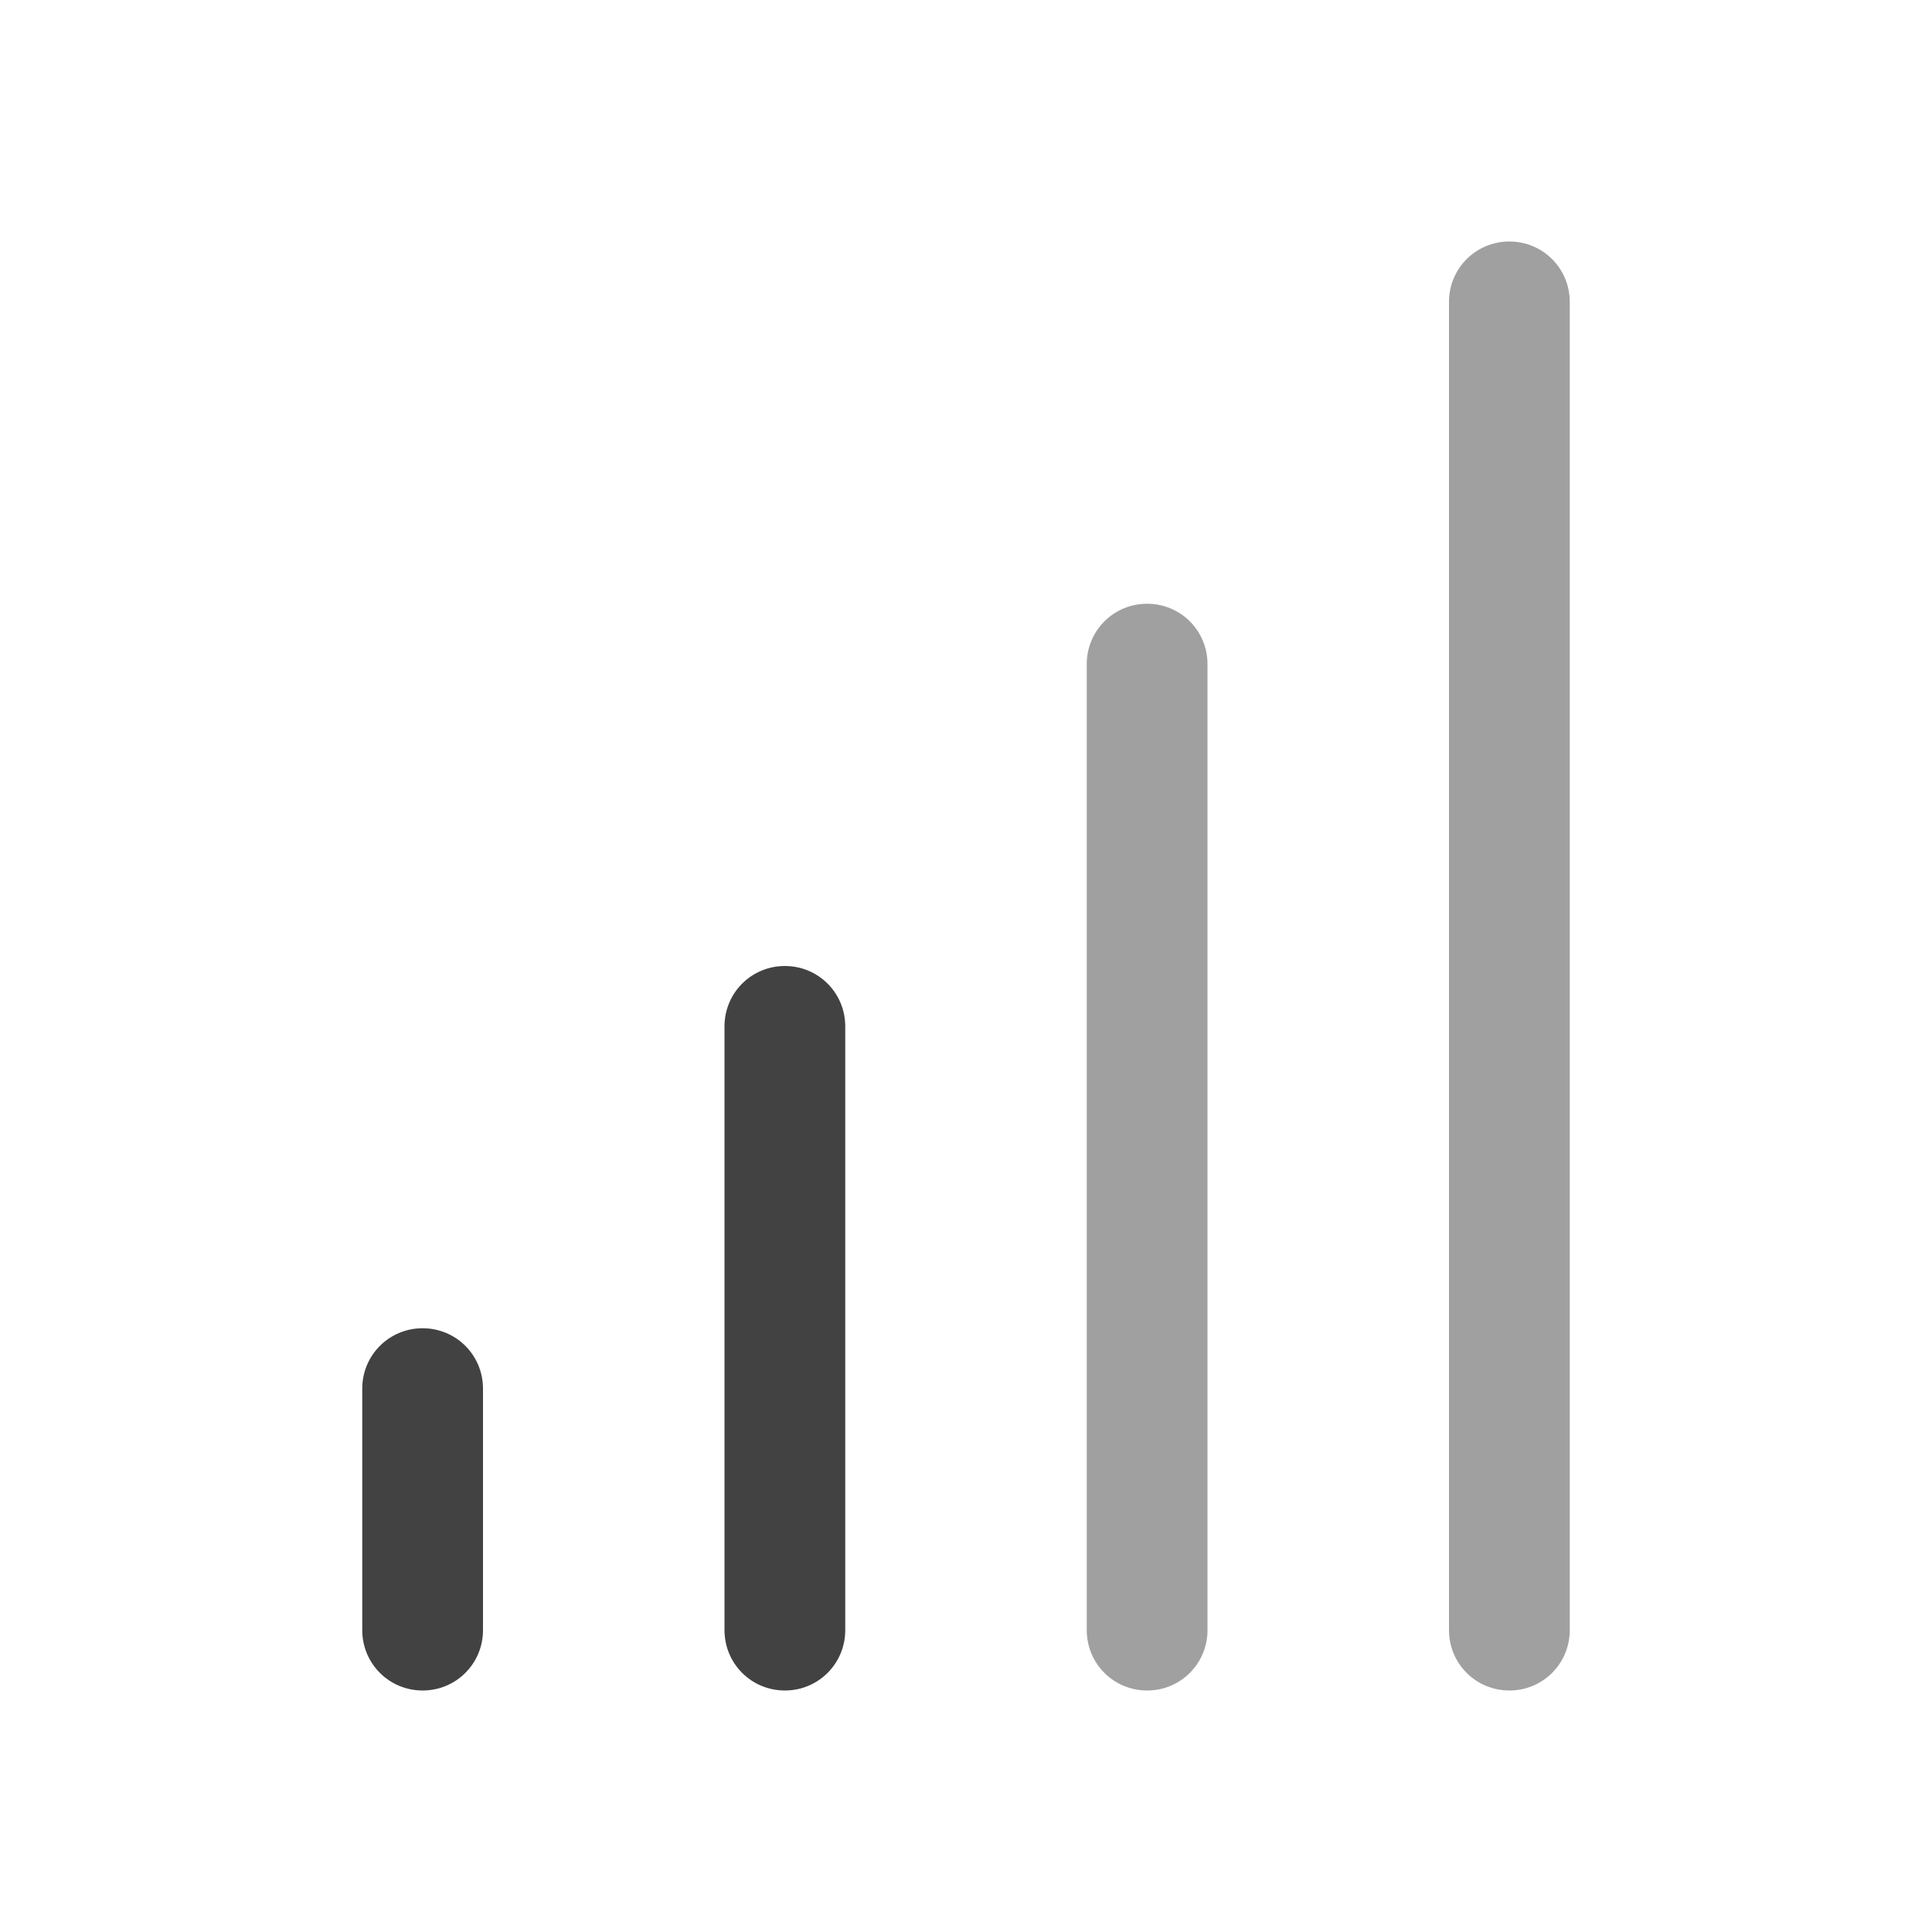
<svg xmlns="http://www.w3.org/2000/svg" xmlns:xlink="http://www.w3.org/1999/xlink" width="48px" height="48px" viewBox="0 0 48 48" version="1.1">
<g id="surface1">
<defs>
  <style id="current-color-scheme" type="text/css">
   .ColorScheme-Text { color:#424242; } .ColorScheme-Highlight { color:#eeeeee; }
  </style>
 </defs>
<path style="fill:currentColor;fill-opacity:0.5" class="ColorScheme-Text" d="M 37.5 6 C 36.668 6 36 6.668 36 7.5 L 36 40.5 C 36 41.332 36.668 42 37.5 42 C 38.332 42 39 41.332 39 40.5 L 39 7.5 C 39 6.668 38.332 6 37.5 6 Z M 28.5 15 C 27.668 15 27 15.668 27 16.5 L 27 40.5 C 27 41.332 27.668 42 28.5 42 C 29.332 42 30 41.332 30 40.5 L 30 16.5 C 30 15.668 29.332 15 28.5 15 Z M 28.5 15 "/>
<defs>
  <style id="current-color-scheme" type="text/css">
   .ColorScheme-Text { color:#424242; } .ColorScheme-Highlight { color:#eeeeee; }
  </style>
 </defs>
<path style="fill:currentColor" class="ColorScheme-Text" d="M 19.5 24 C 18.668 24 18 24.668 18 25.5 L 18 40.5 C 18 41.332 18.668 42 19.5 42 C 20.332 42 21 41.332 21 40.5 L 21 25.5 C 21 24.668 20.332 24 19.5 24 Z M 10.5 33 C 9.668 33 9 33.668 9 34.5 L 9 40.5 C 9 41.332 9.668 42 10.5 42 C 11.332 42 12 41.332 12 40.5 L 12 34.5 C 12 33.668 11.332 33 10.5 33 Z M 10.5 33 "/>
</g>
</svg>
